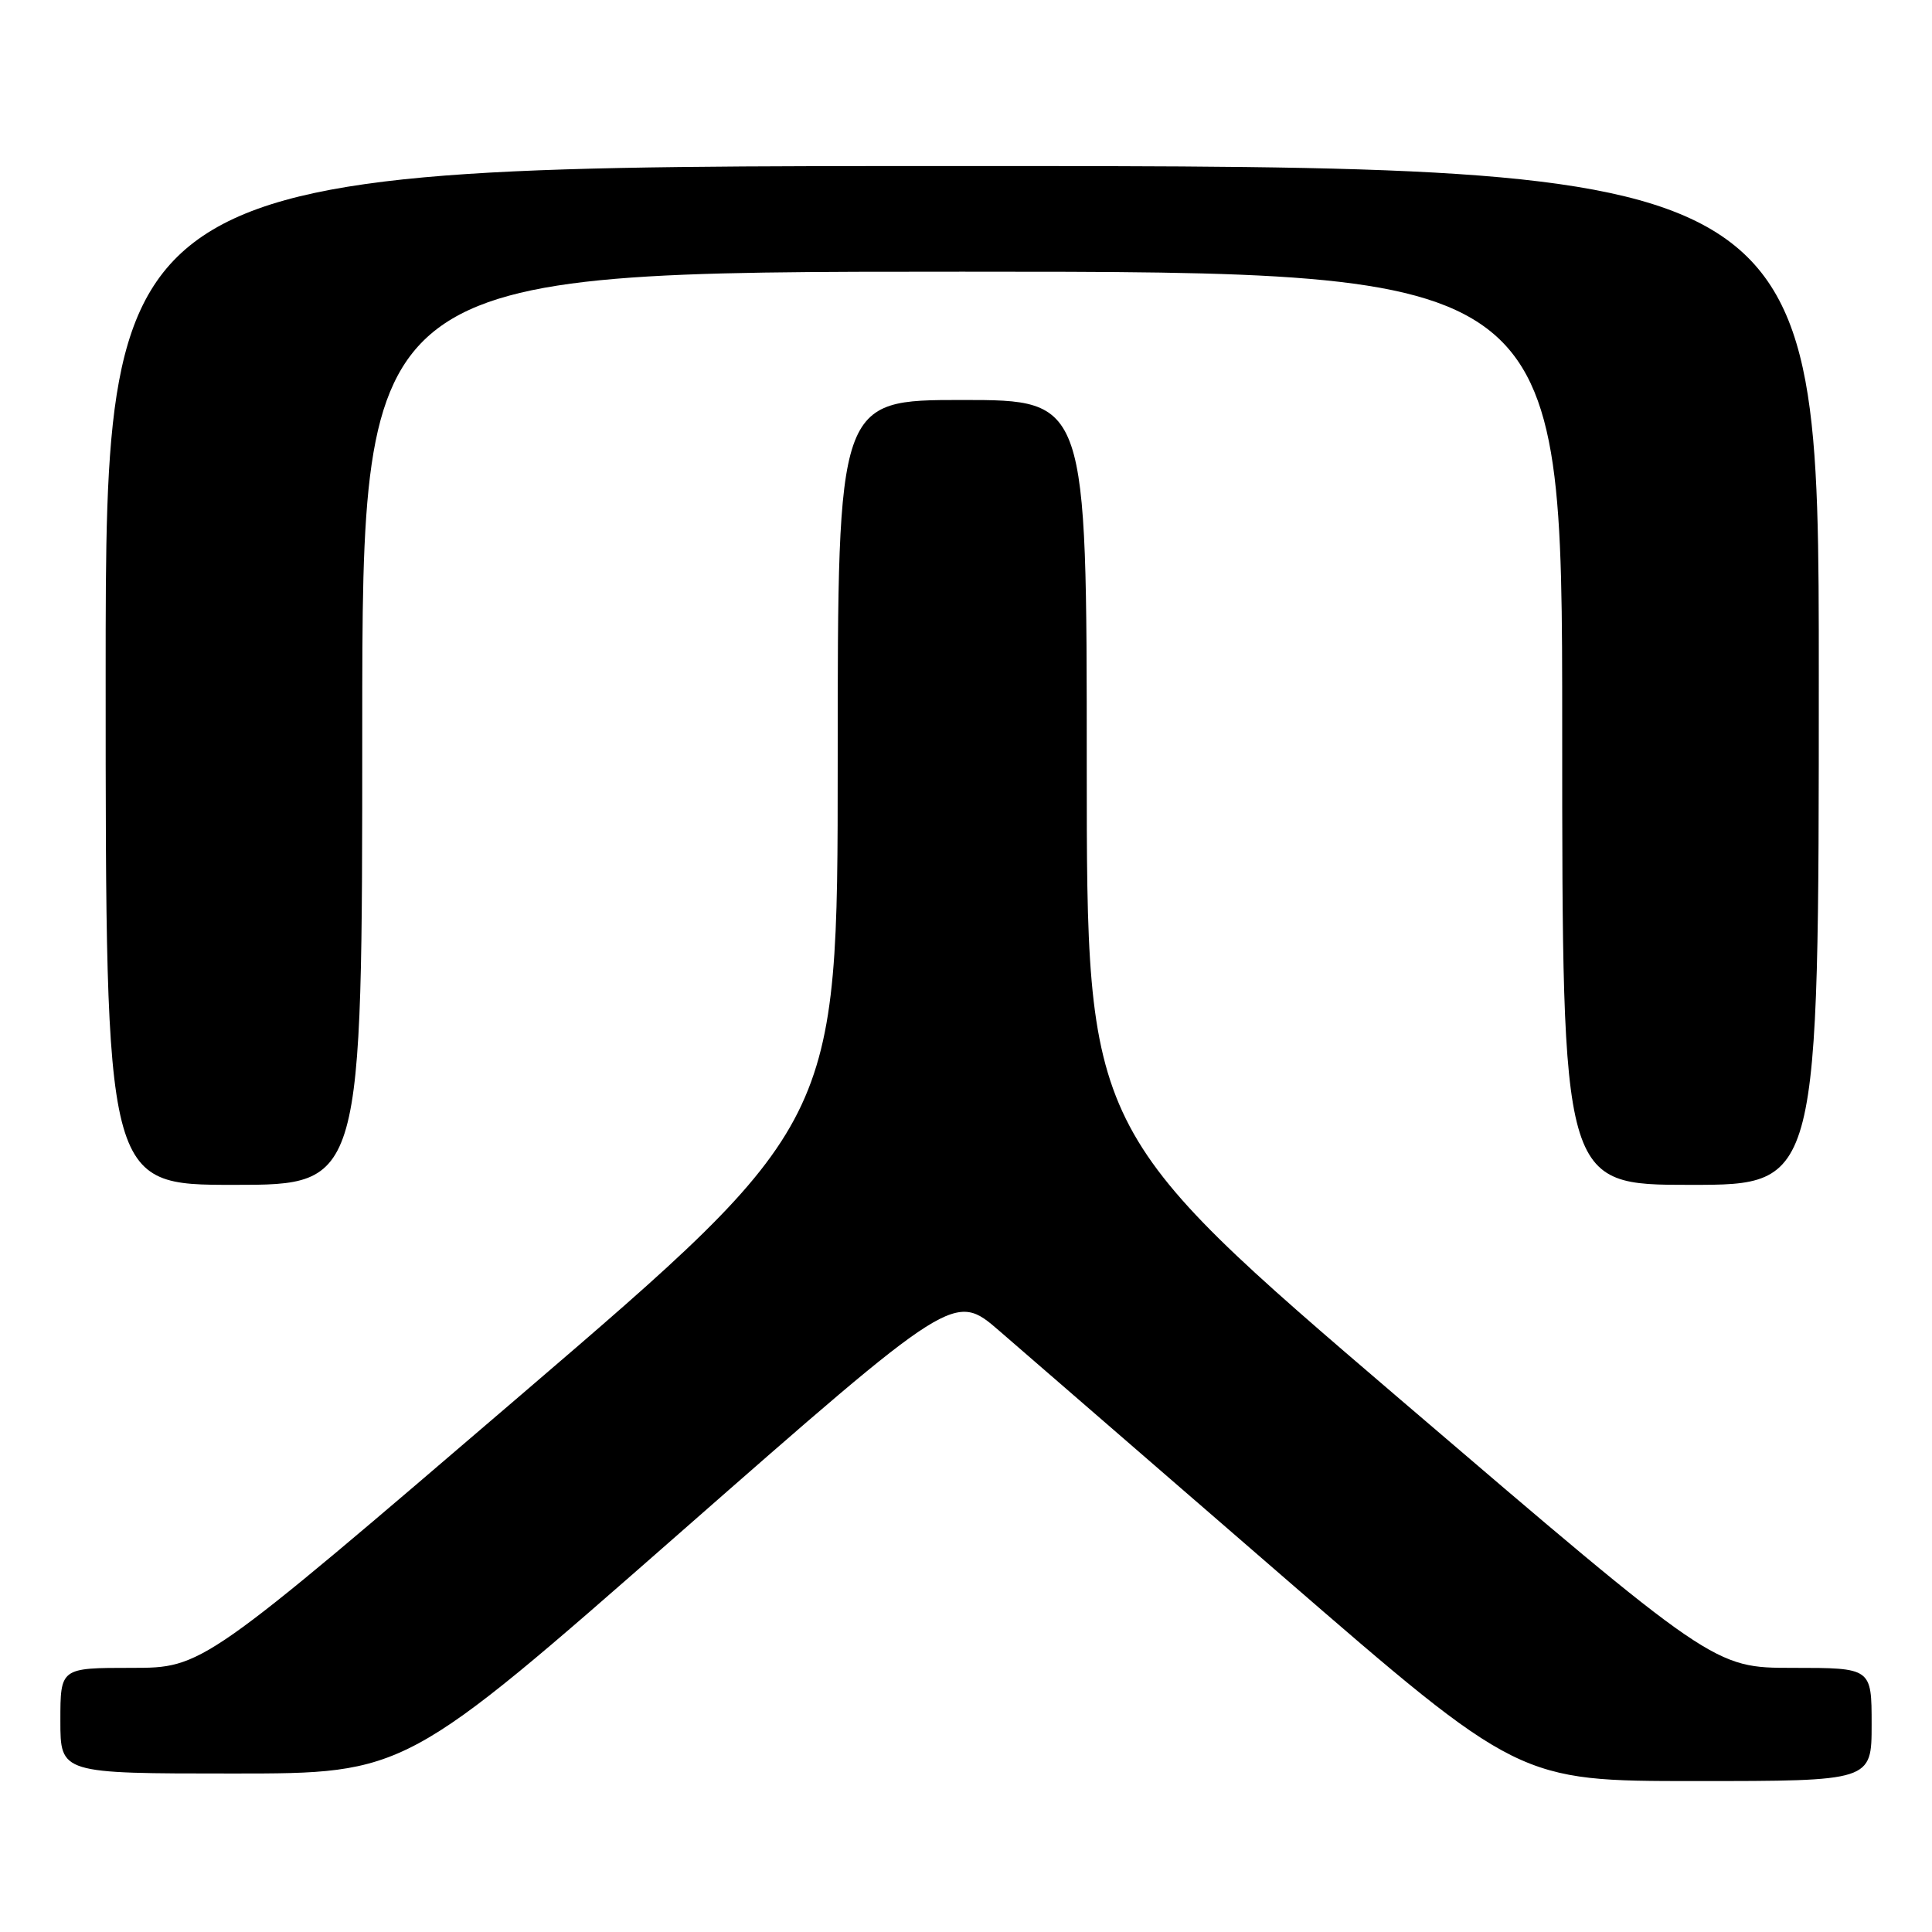 <?xml version="1.0" encoding="UTF-8" standalone="no"?>
<!DOCTYPE svg PUBLIC "-//W3C//DTD SVG 1.1//EN" "http://www.w3.org/Graphics/SVG/1.1/DTD/svg11.dtd" >
<svg xmlns="http://www.w3.org/2000/svg" xmlns:xlink="http://www.w3.org/1999/xlink" version="1.1" viewBox="0 0 256 256">
 <g >
 <path fill="currentColor"
d=" M 248.00 228.50 C 248.00 221.00 248.00 221.00 237.56 221.00 C 227.11 221.00 227.11 221.00 185.56 185.45 C 144.00 149.89 144.00 149.89 144.00 101.45 C 144.00 53.00 144.00 53.00 127.50 53.00 C 111.00 53.00 111.00 53.00 111.00 100.93 C 111.00 148.85 111.00 148.85 68.92 184.93 C 26.84 221.00 26.84 221.00 17.42 221.00 C 8.00 221.00 8.00 221.00 8.00 228.00 C 8.00 235.00 8.00 235.00 30.87 235.00 C 53.75 235.00 53.75 235.00 90.10 203.10 C 126.46 171.20 126.46 171.20 132.42 176.35 C 135.69 179.18 152.52 193.76 169.82 208.75 C 201.27 236.00 201.27 236.00 224.64 236.00 C 248.00 236.00 248.00 236.00 248.00 228.50 Z  M 48.00 96.50 C 48.00 36.00 48.00 36.00 127.50 36.00 C 207.00 36.00 207.00 36.00 207.00 96.50 C 207.00 157.00 207.00 157.00 224.00 157.00 C 241.00 157.00 241.00 157.00 241.00 89.50 C 241.00 22.00 241.00 22.00 127.50 22.00 C 14.00 22.00 14.00 22.00 14.00 89.50 C 14.00 157.00 14.00 157.00 31.00 157.00 C 48.00 157.00 48.00 157.00 48.00 96.50 Z "/>
</g>
</svg>